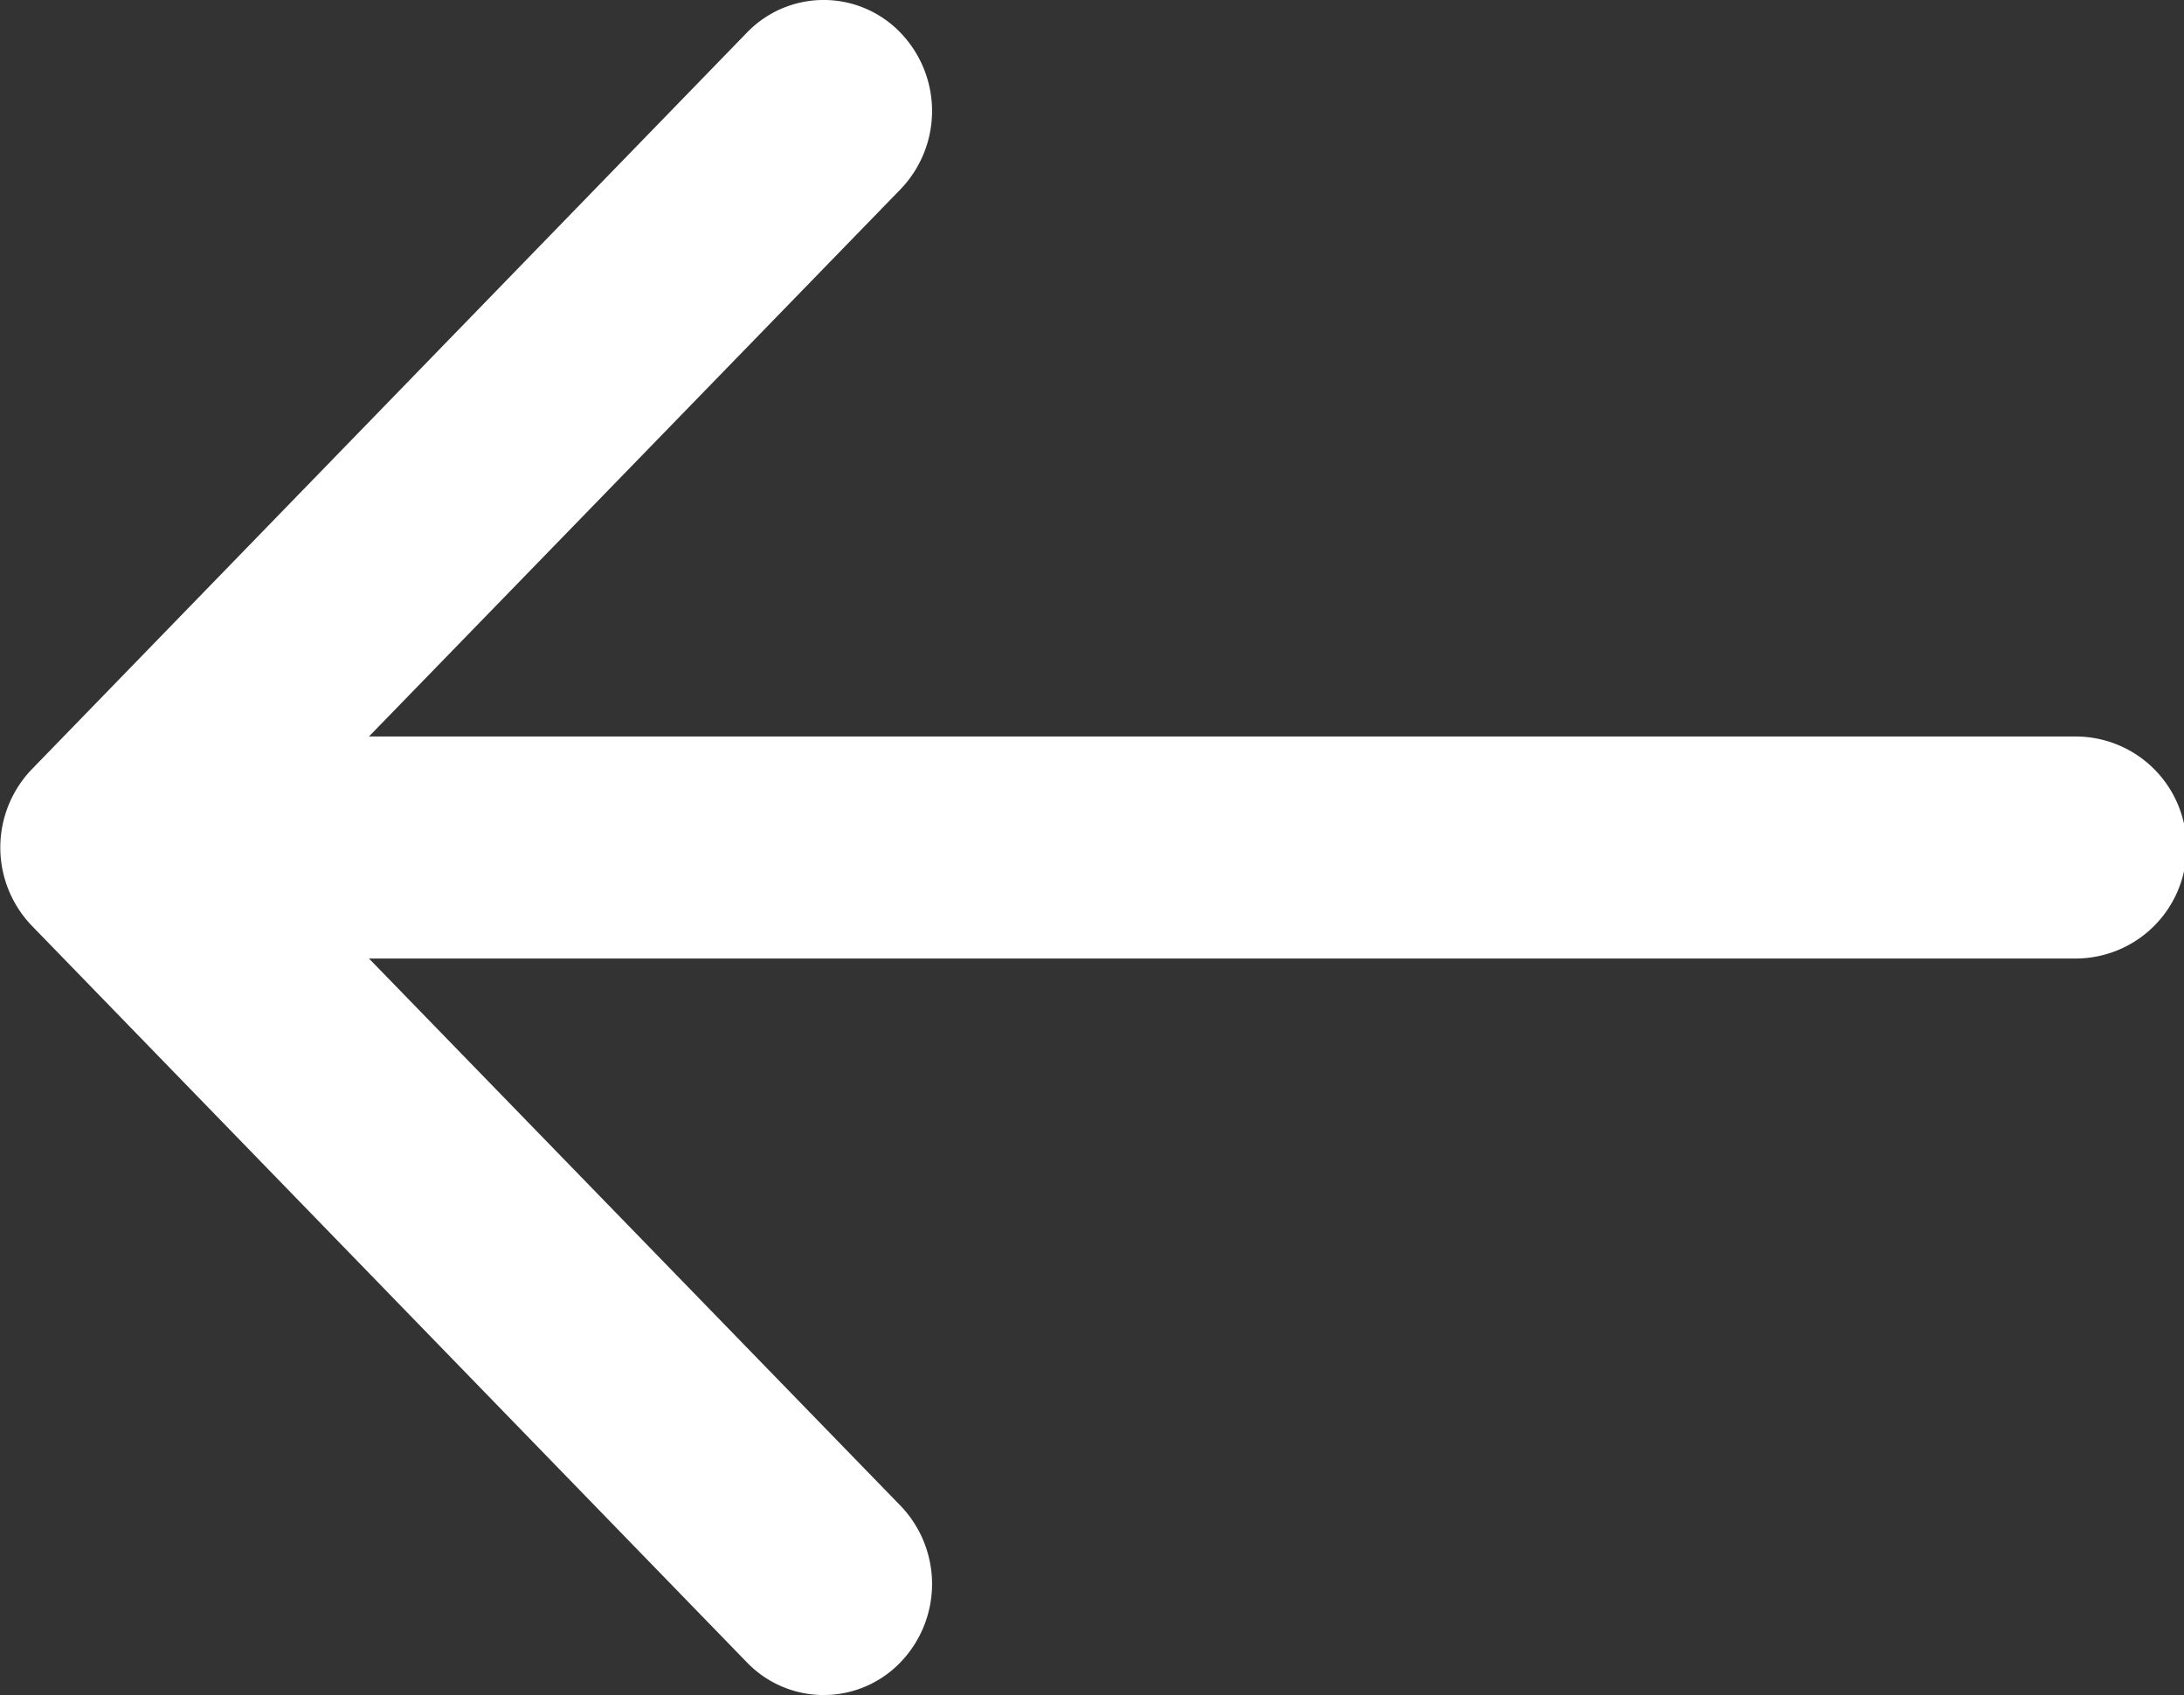 <svg xmlns="http://www.w3.org/2000/svg" width="18.634" height="14.46" viewBox="0 0 18.634 14.46">
  <rect x="0" y="0" width="18.634" height="14.46" fill="#333333" stroke="none"/>
  <path id="Path_11" data-name="Path 11" d="M27.476,17.8H12.915l4.535-4.668a.963.963,0,0,0,0-1.336.909.909,0,0,0-1.311,0l-6.1,6.283a.963.963,0,0,0,0,1.336l6.1,6.283a.909.909,0,0,0,1.311,0,.963.963,0,0,0,0-1.336l-4.535-4.668H27.476a.947.947,0,0,0,0-1.894Z" transform="translate(-9.767 -11.517)" fill="#fff"/>
</svg>
